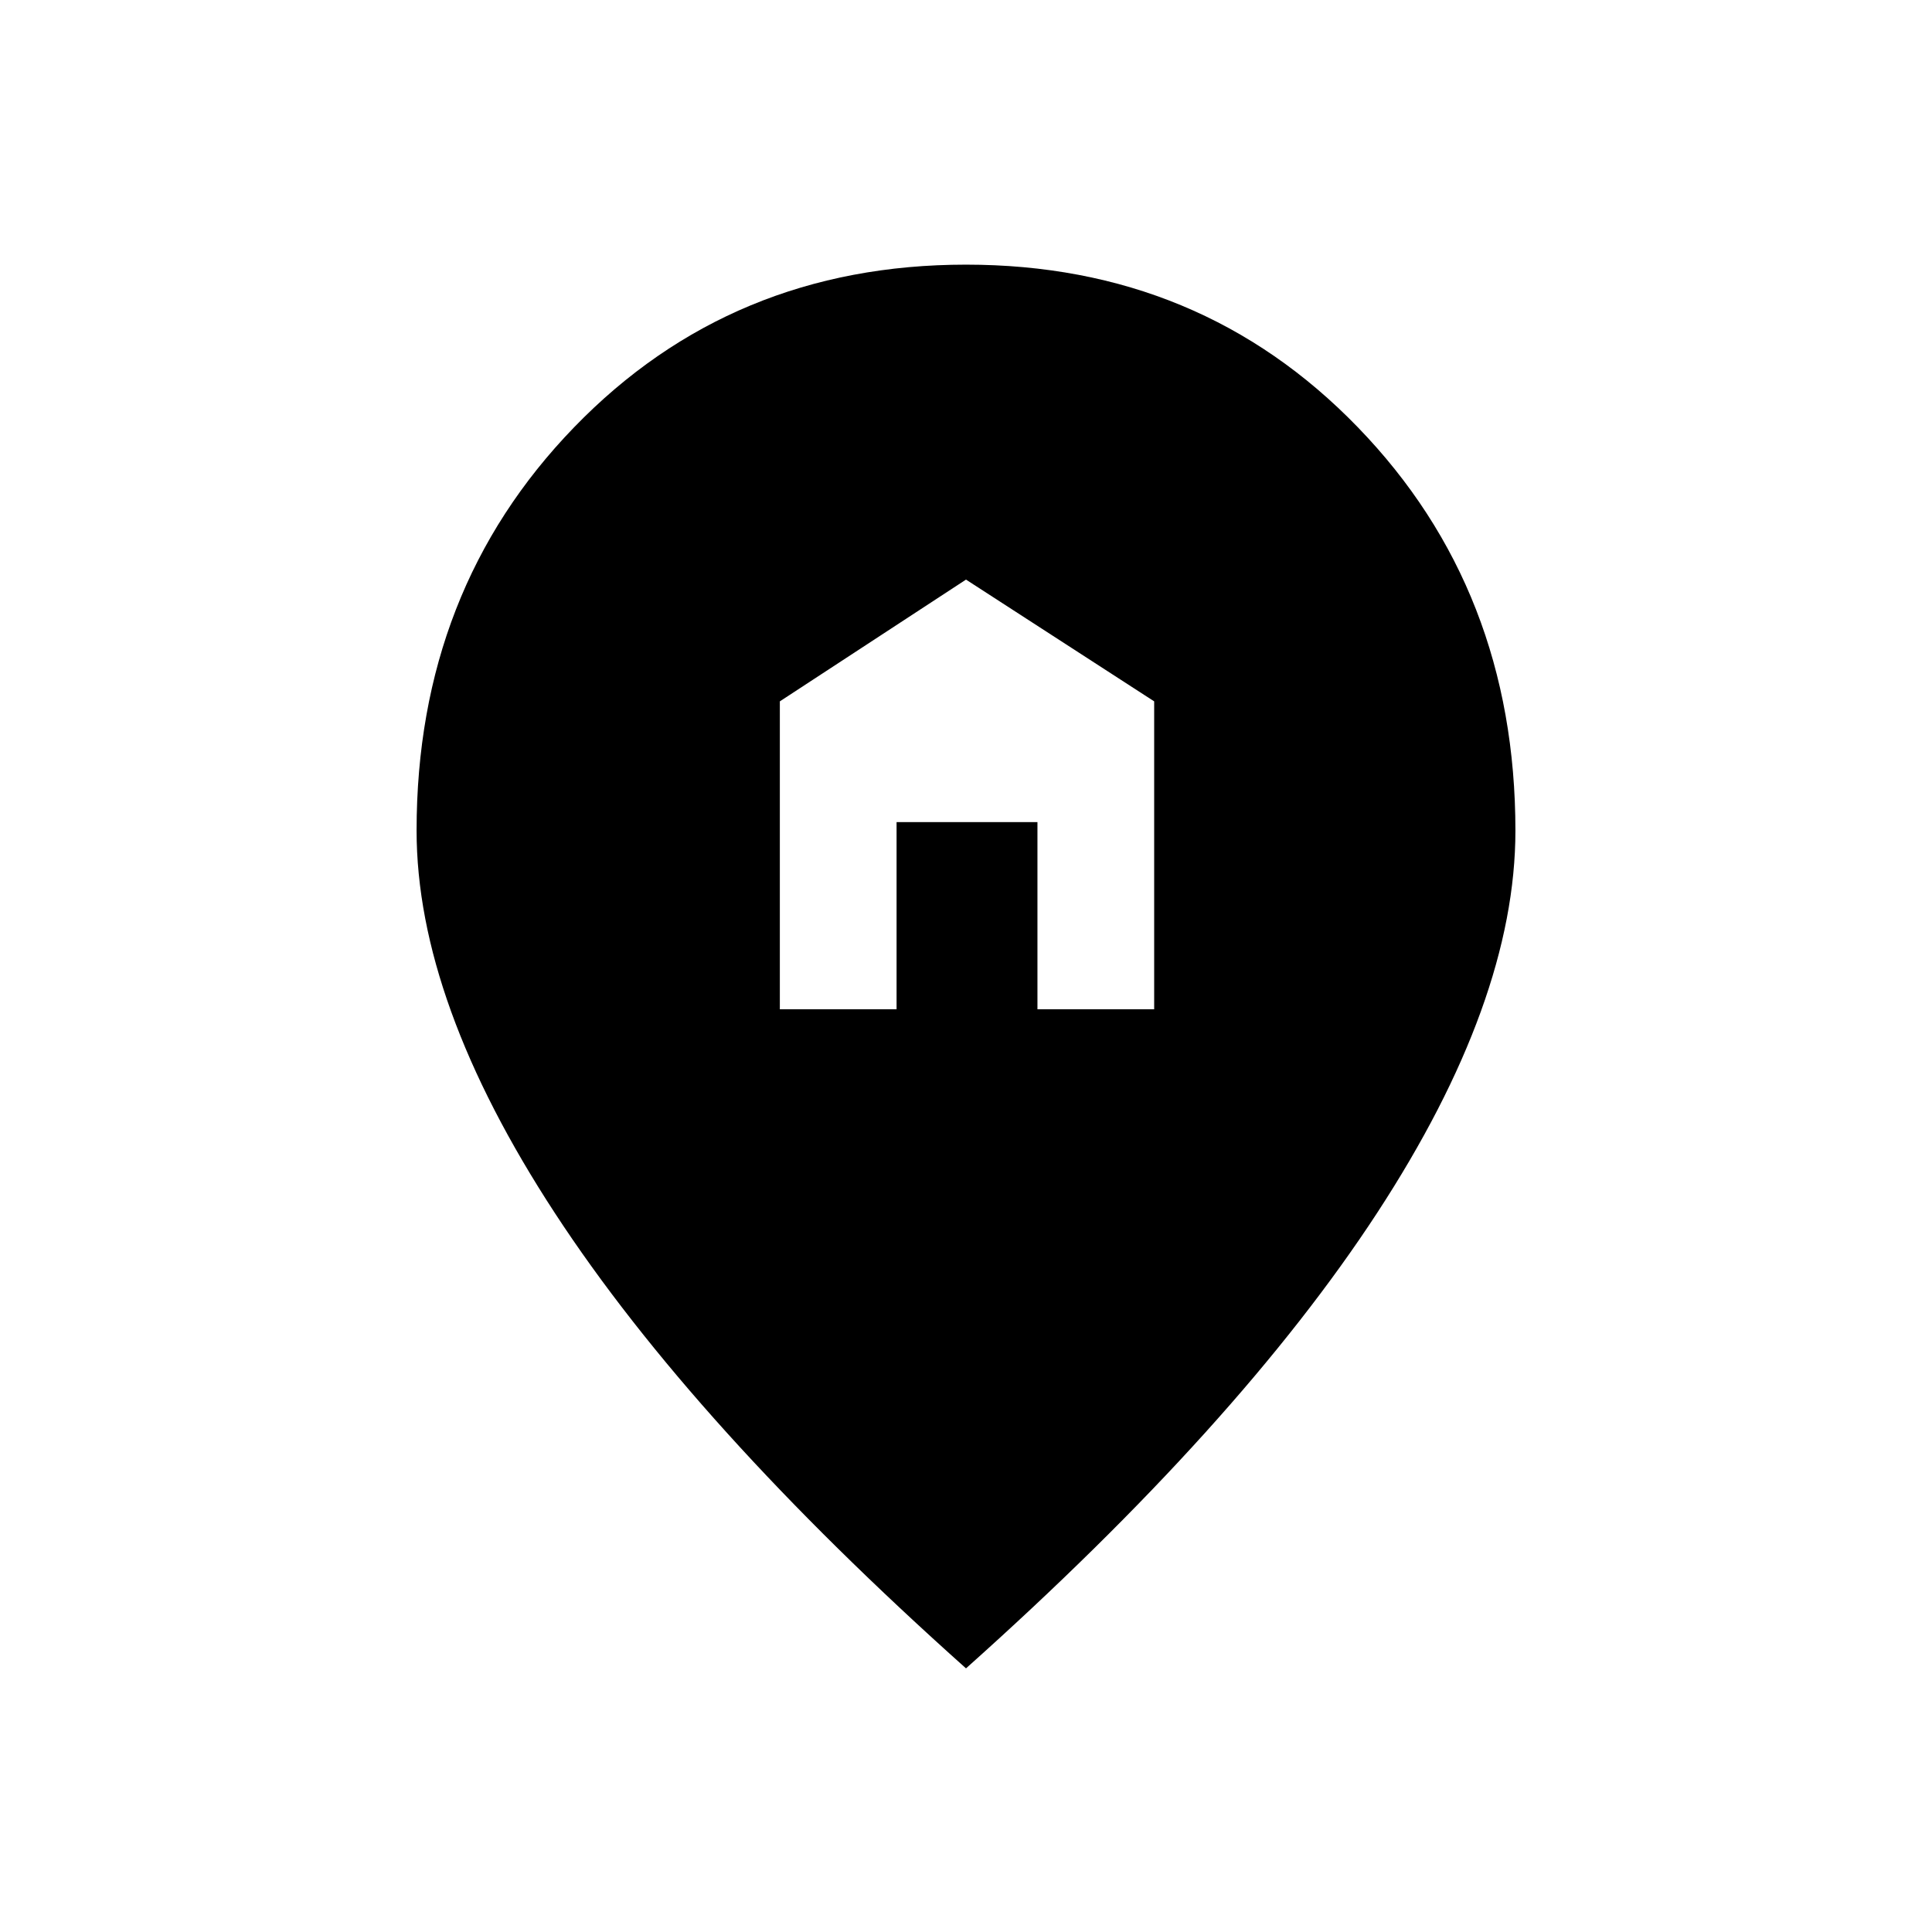 <svg xmlns="http://www.w3.org/2000/svg" height="48" viewBox="0 -960 960 960" width="48"><path d="M387.5-458.5h58v-93h70v93h58v-153L480-672l-92.5 60.5v153ZM480-131Q344.5-252 275.75-357.18T207-547.31q0-119.53 78.25-200.36Q363.5-828.5 480-828.5t194.75 80.86Q753-666.79 753-547.21q0 84.71-68.75 189.96Q615.5-252 480-131Z"/></svg>